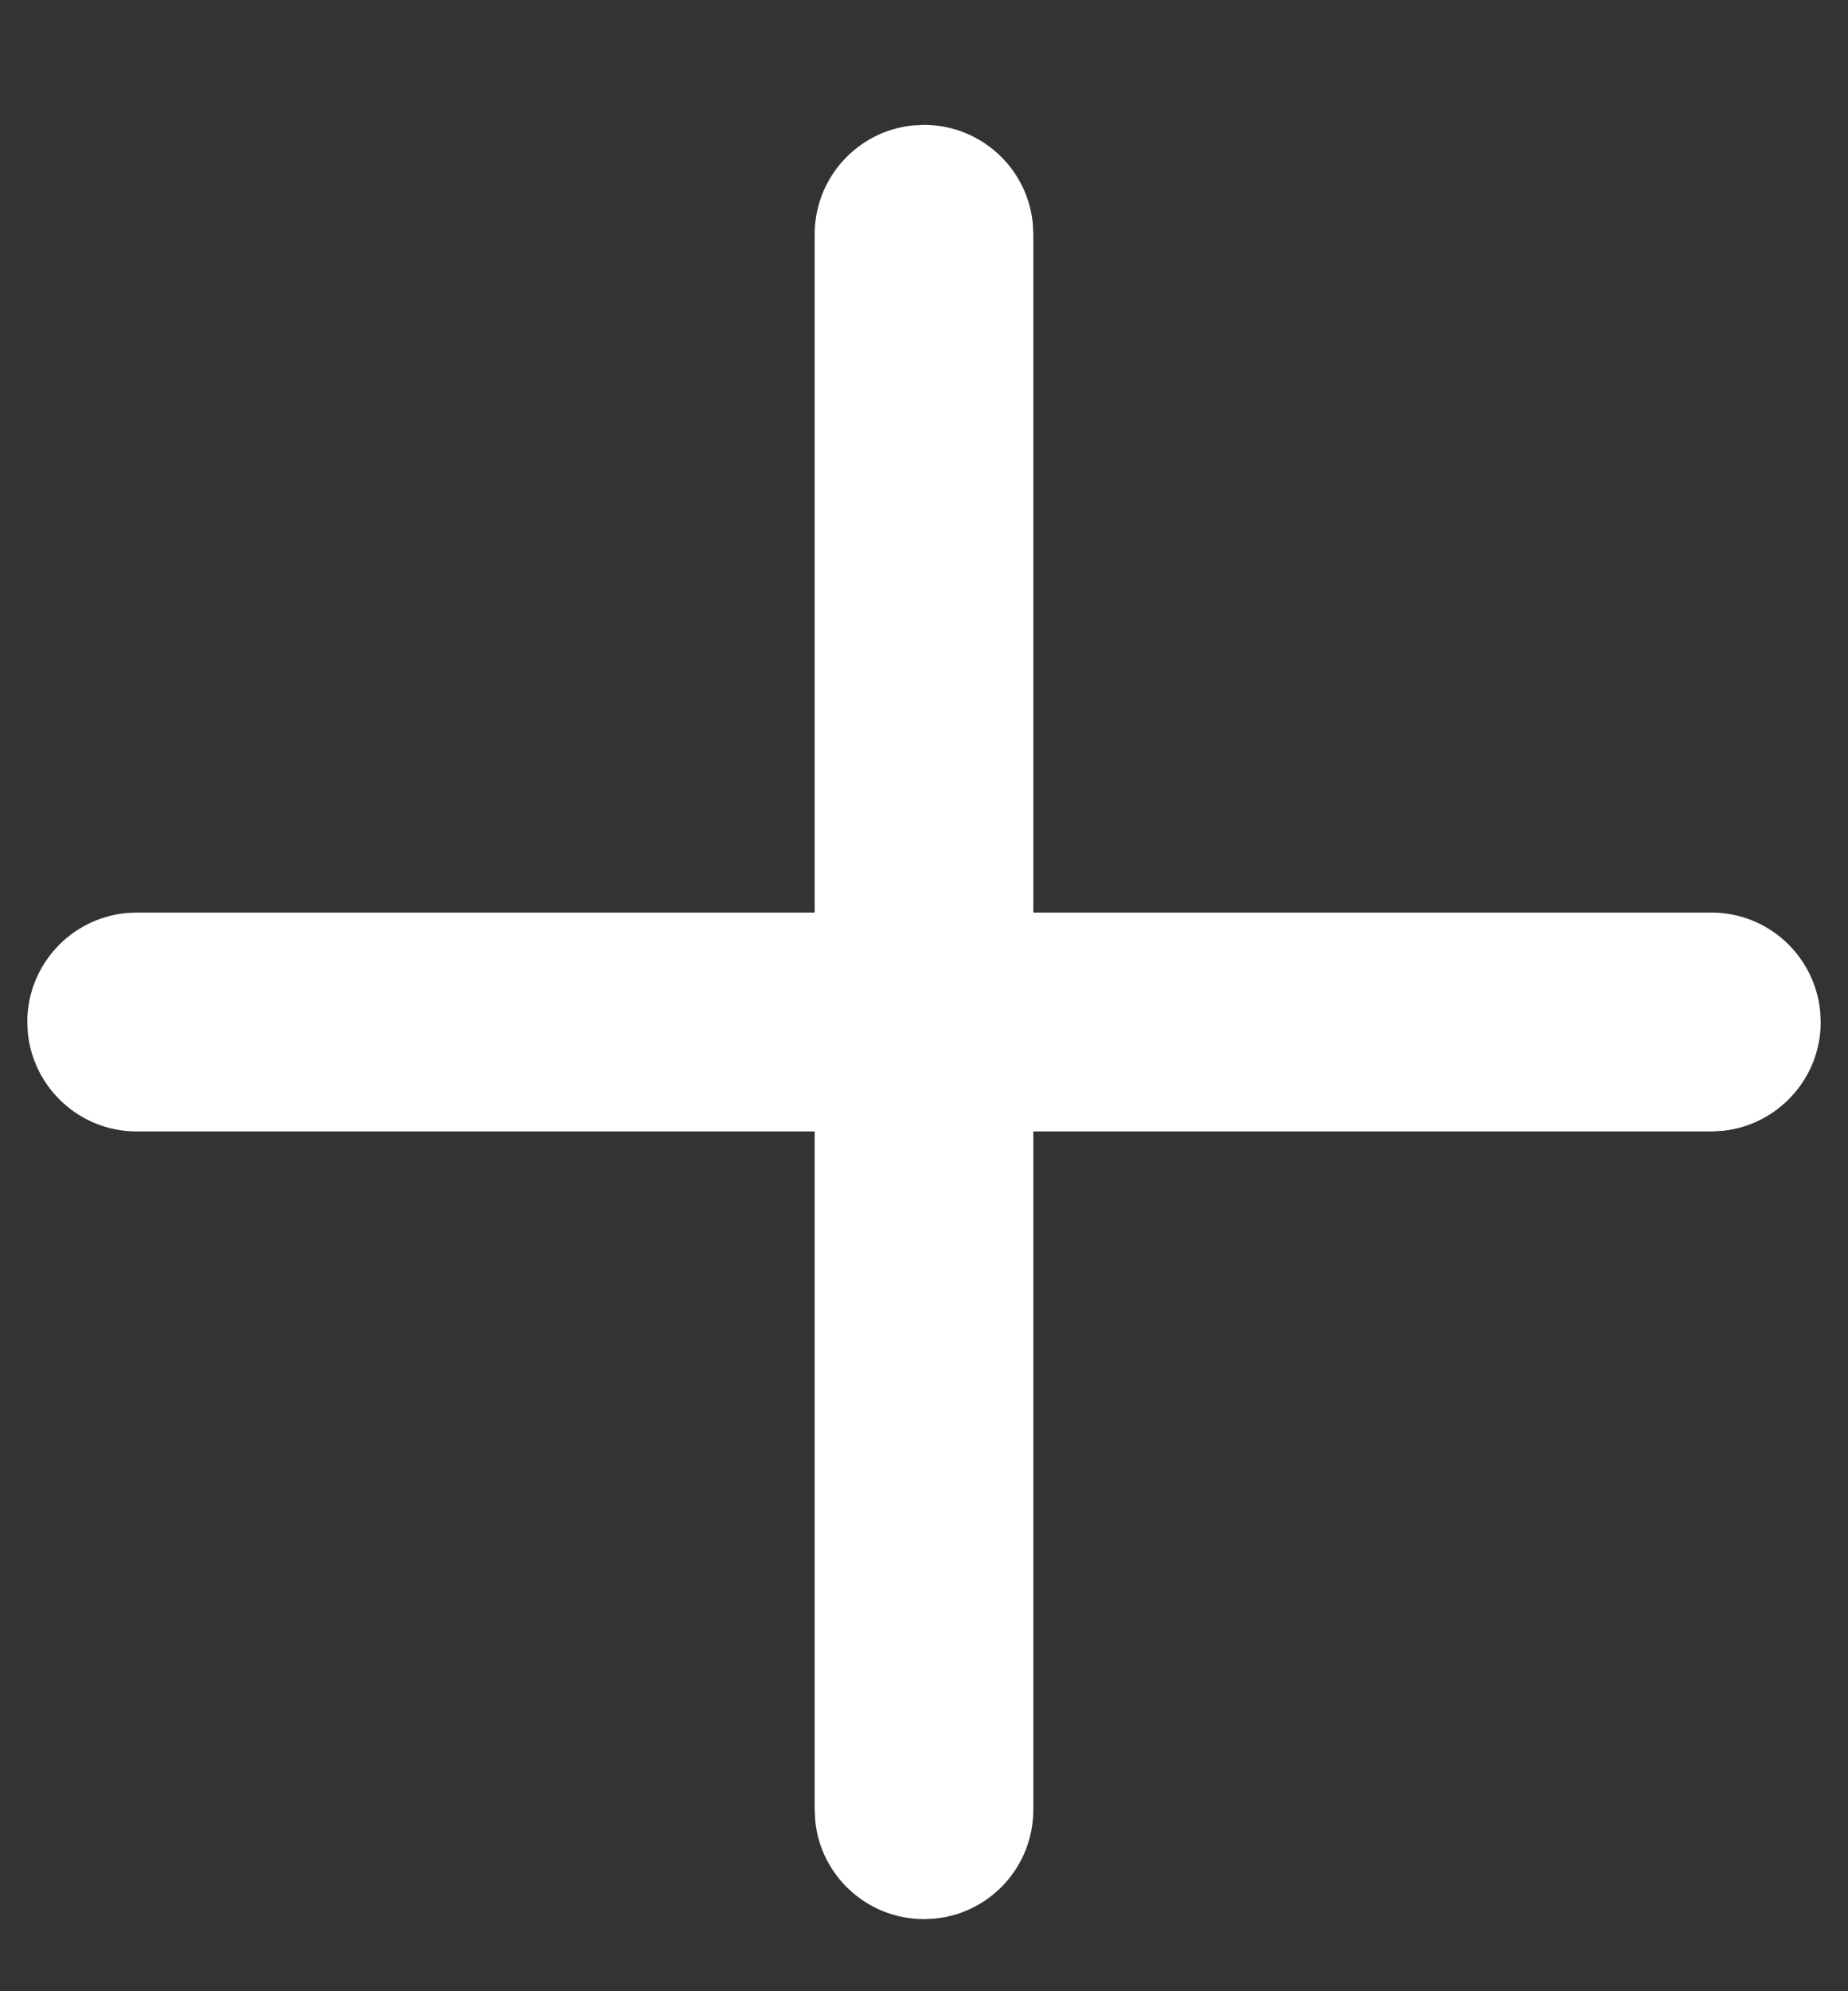 <svg width="13" height="14" viewBox="0 0 13 14" fill="none" xmlns="http://www.w3.org/2000/svg">
<rect x="0" y="0" width="13" height="14" fill="#333333" stroke="none"/>
<path d="M6.421 0.882L6.5 0.878C6.898 0.878 7.226 1.181 7.265 1.568L7.269 1.647V6.416H12.039C12.437 6.416 12.764 6.719 12.804 7.107L12.808 7.186C12.808 7.584 12.505 7.911 12.117 7.951L12.039 7.955H7.269V12.724C7.269 13.122 6.967 13.45 6.579 13.489L6.5 13.493C6.102 13.493 5.774 13.191 5.735 12.803L5.731 12.724V7.955H0.962C0.563 7.955 0.236 7.652 0.196 7.264L0.192 7.186C0.192 6.787 0.495 6.46 0.883 6.42L0.962 6.416H5.731V1.647C5.731 1.249 6.034 0.921 6.421 0.882L6.5 0.878L6.421 0.882Z" fill="white"/>
</svg>
